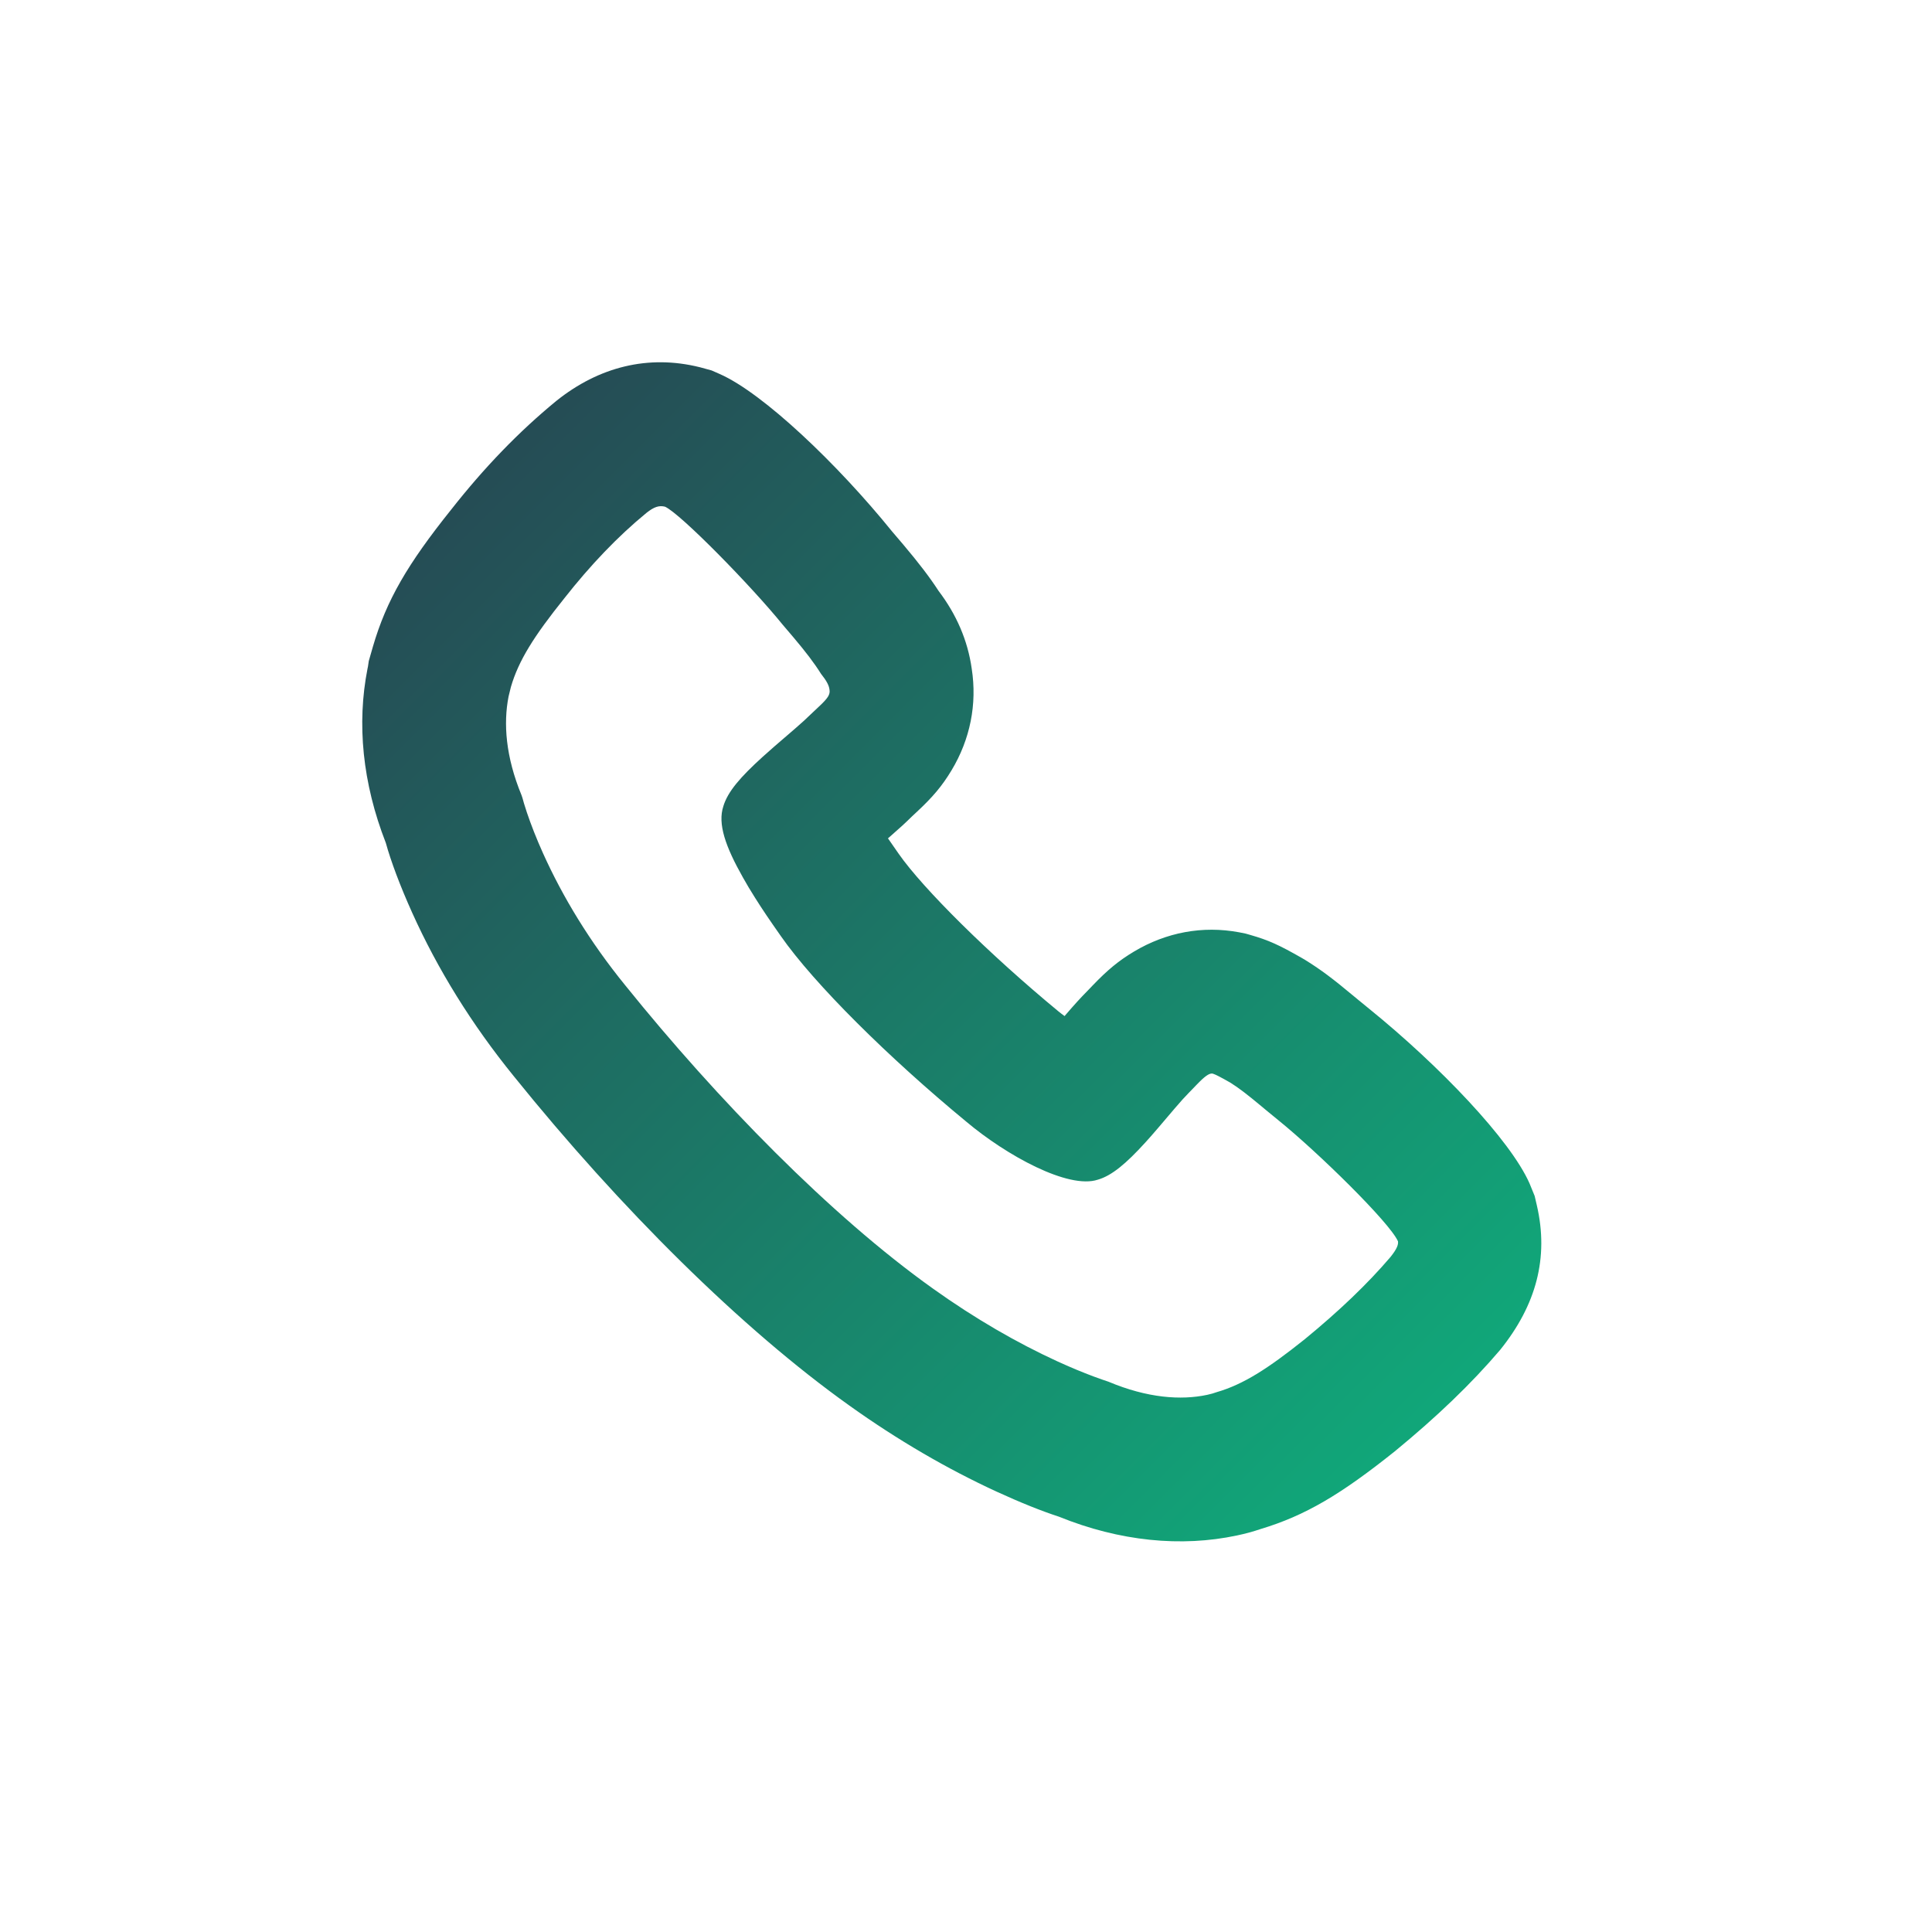 <svg xmlns="http://www.w3.org/2000/svg" width="48" height="48" viewBox="0 0 48 48">
    <defs>
        <linearGradient id="prefix__a" x1=".004%" x2="99.996%" y1="0%" y2="100%">
            <stop offset="0%" stop-color="#284050"/>
            <stop offset="100%" stop-color="#0EB37E"/>
        </linearGradient>
    </defs>
    <g fill="none" fill-rule="evenodd">
        <path d="M0 0H48V48H0z"/>
        <path fill="url(#prefix__a)" fill-rule="nonzero" d="M17.39 9.124l.291.08.2.088c1.077.474 2.927 2.236 4.285 3.915l.272.319c.388.46.658.812.88 1.154.442.582.724 1.225.824 1.932.138.887-.041 1.76-.5 2.524-.238.397-.472.67-.869 1.04l-.118.11c-.154.153-.32.305-.566.519l-.028.023c.07.103.154.223.264.38.611.876 2.257 2.504 3.975 3.922.037.03.088.07.149.114l.029-.034c.216-.251.37-.421.528-.58.019-.018.019-.018.075-.078l.033-.034.03-.032.003-.003c.365-.38.645-.615 1.032-.845.793-.472 1.695-.646 2.609-.475l.163.033.115.033c.45.129.712.248 1.28.573l.096.057c.385.24.677.46 1.192.89l.054.044.05.042c.129.107.198.164.28.229 1.741 1.41 3.507 3.257 3.983 4.338l.127.311.055.236c.3 1.3-.016 2.473-.91 3.586-.717.842-1.568 1.659-2.62 2.523-1.344 1.074-2.224 1.596-3.332 1.93-.177.06-.374.115-.588.16-1.386.295-2.914.146-4.423-.466-.422-.137-.956-.35-1.55-.623-1.227-.565-2.46-1.282-3.66-2.14-2.68-1.91-5.686-4.895-8.334-8.18-1.048-1.29-1.893-2.658-2.527-4.066-.3-.666-.528-1.277-.653-1.73-.583-1.494-.723-2.965-.456-4.326l.012-.057.02-.137.101-.352c.338-1.162.863-2.057 1.947-3.411.819-1.042 1.677-1.933 2.613-2.701 1.055-.844 2.281-1.156 3.566-.835zm-1.331 3.62c-.714.586-1.394 1.3-2.044 2.127-.747.932-1.13 1.537-1.322 2.197-.023.092-.05.198-.058.237-.131.668-.073 1.493.322 2.451l.024.071c.014.058.05.18.109.358.102.302.235.645.404 1.02.486 1.077 1.157 2.191 2.044 3.28 2.288 2.84 5.106 5.723 7.636 7.526 1.06.758 2.102 1.354 3.08 1.804.34.156.647.283.916.383.157.059.265.095.367.129.97.408 1.802.466 2.453.328.103-.022.167-.042.234-.066.66-.191 1.265-.575 2.193-1.317.846-.694 1.556-1.37 2.129-2.042.164-.205.197-.307.187-.389-.207-.469-1.995-2.218-2.96-2.999-.094-.075-.181-.147-.322-.264l-.103-.086c-.364-.303-.567-.46-.781-.594-.26-.148-.37-.203-.437-.224-.068-.013-.155.032-.324.199l-.078.079c.038-.04-.148.156-.197.204-.087.087-.194.206-.343.38-.059.069-.347.41-.43.505-.113.132-.211.244-.306.348-.474.52-.831.821-1.177.92-.733.244-2.274-.604-3.27-1.443-1.931-1.593-3.776-3.42-4.608-4.613-.294-.42-.44-.634-.638-.948-.11-.174-.21-.34-.3-.502-.437-.774-.633-1.336-.487-1.774.11-.363.423-.724.979-1.228.088-.08.183-.164.291-.258l.506-.436c.175-.152.294-.26.382-.348.054-.053.11-.106.21-.198.235-.219.29-.308.268-.43-.012-.1-.068-.212-.21-.39-.17-.271-.379-.544-.688-.91l-.264-.31c-.783-.966-2.533-2.753-2.923-2.932-.147-.037-.273.002-.464.155z"/>
    </g>
</svg>
